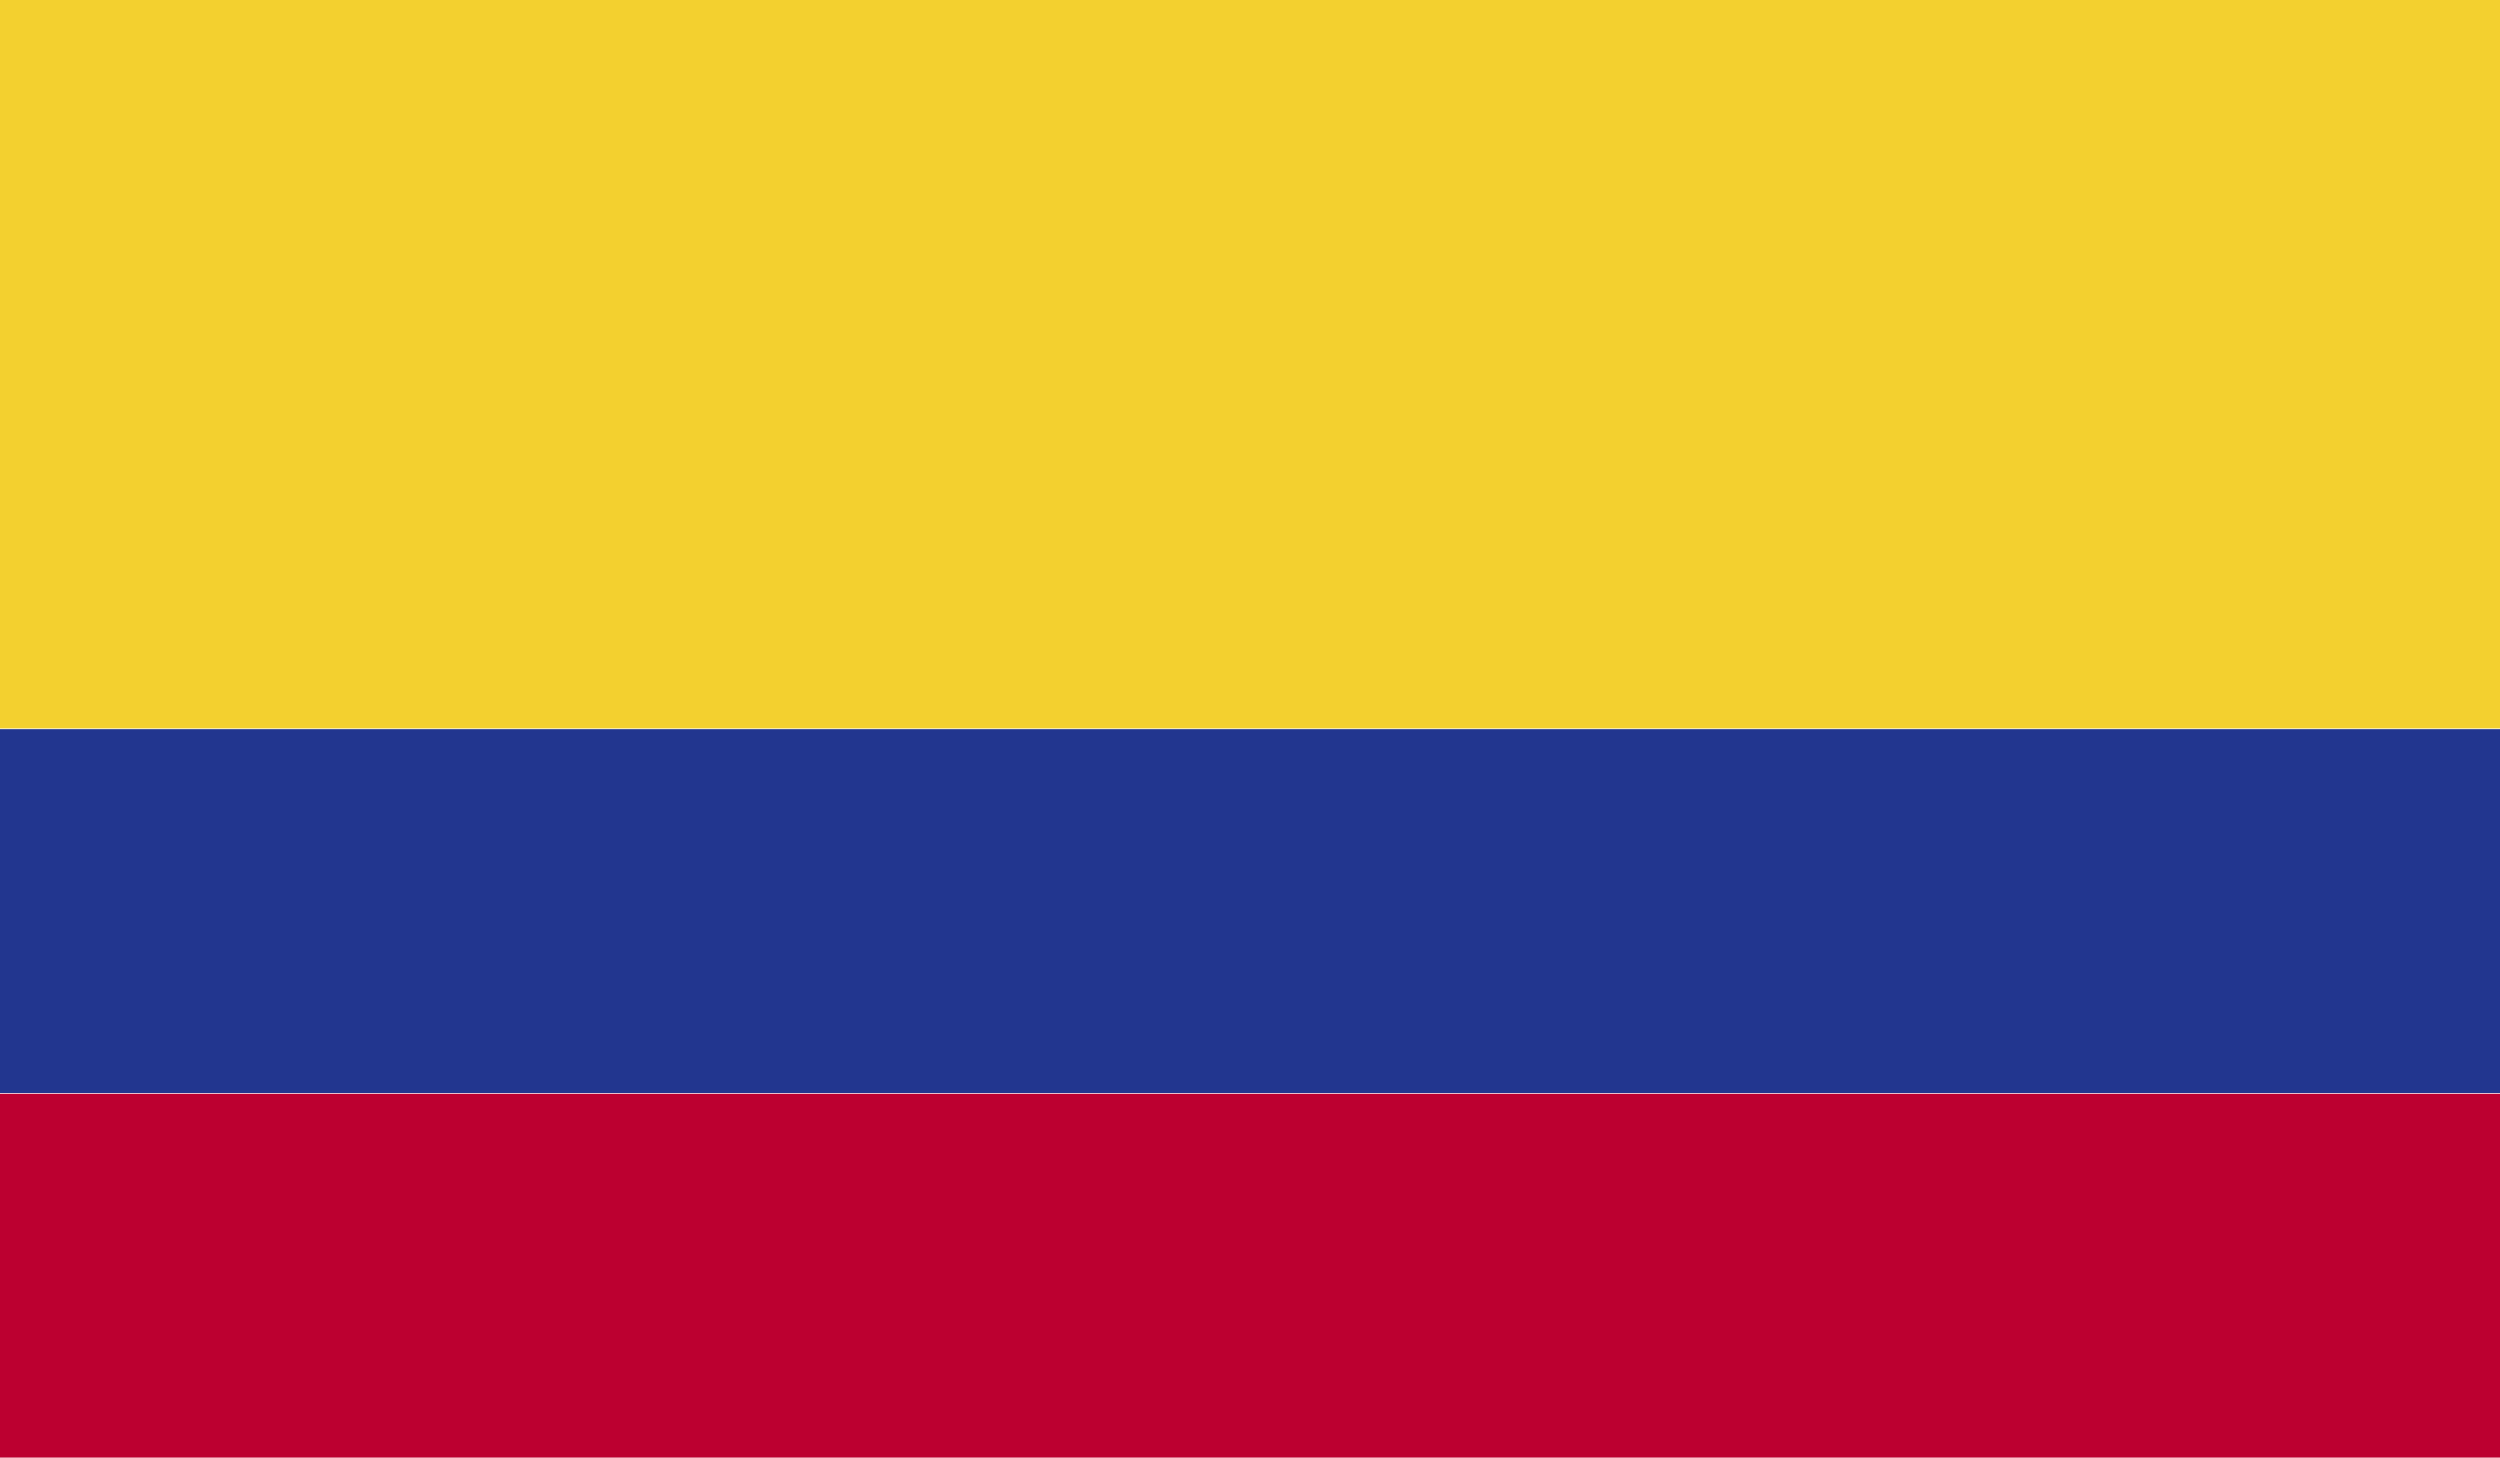 <svg xmlns="http://www.w3.org/2000/svg" xmlns:xlink="http://www.w3.org/1999/xlink" viewBox="0 0 33.6 19.6"><defs><clipPath id="a"><rect width="33.6" height="19.58" fill="none"/></clipPath></defs><title>COL</title><g clip-path=""><rect width="33.6" height="9.79" fill="#f3d02f"/><rect y="9.8" width="33.6" height="4.89" fill="#22368f"/><rect y="14.7" width="33.6" height="4.89" fill="#bc0030"/></g></svg>